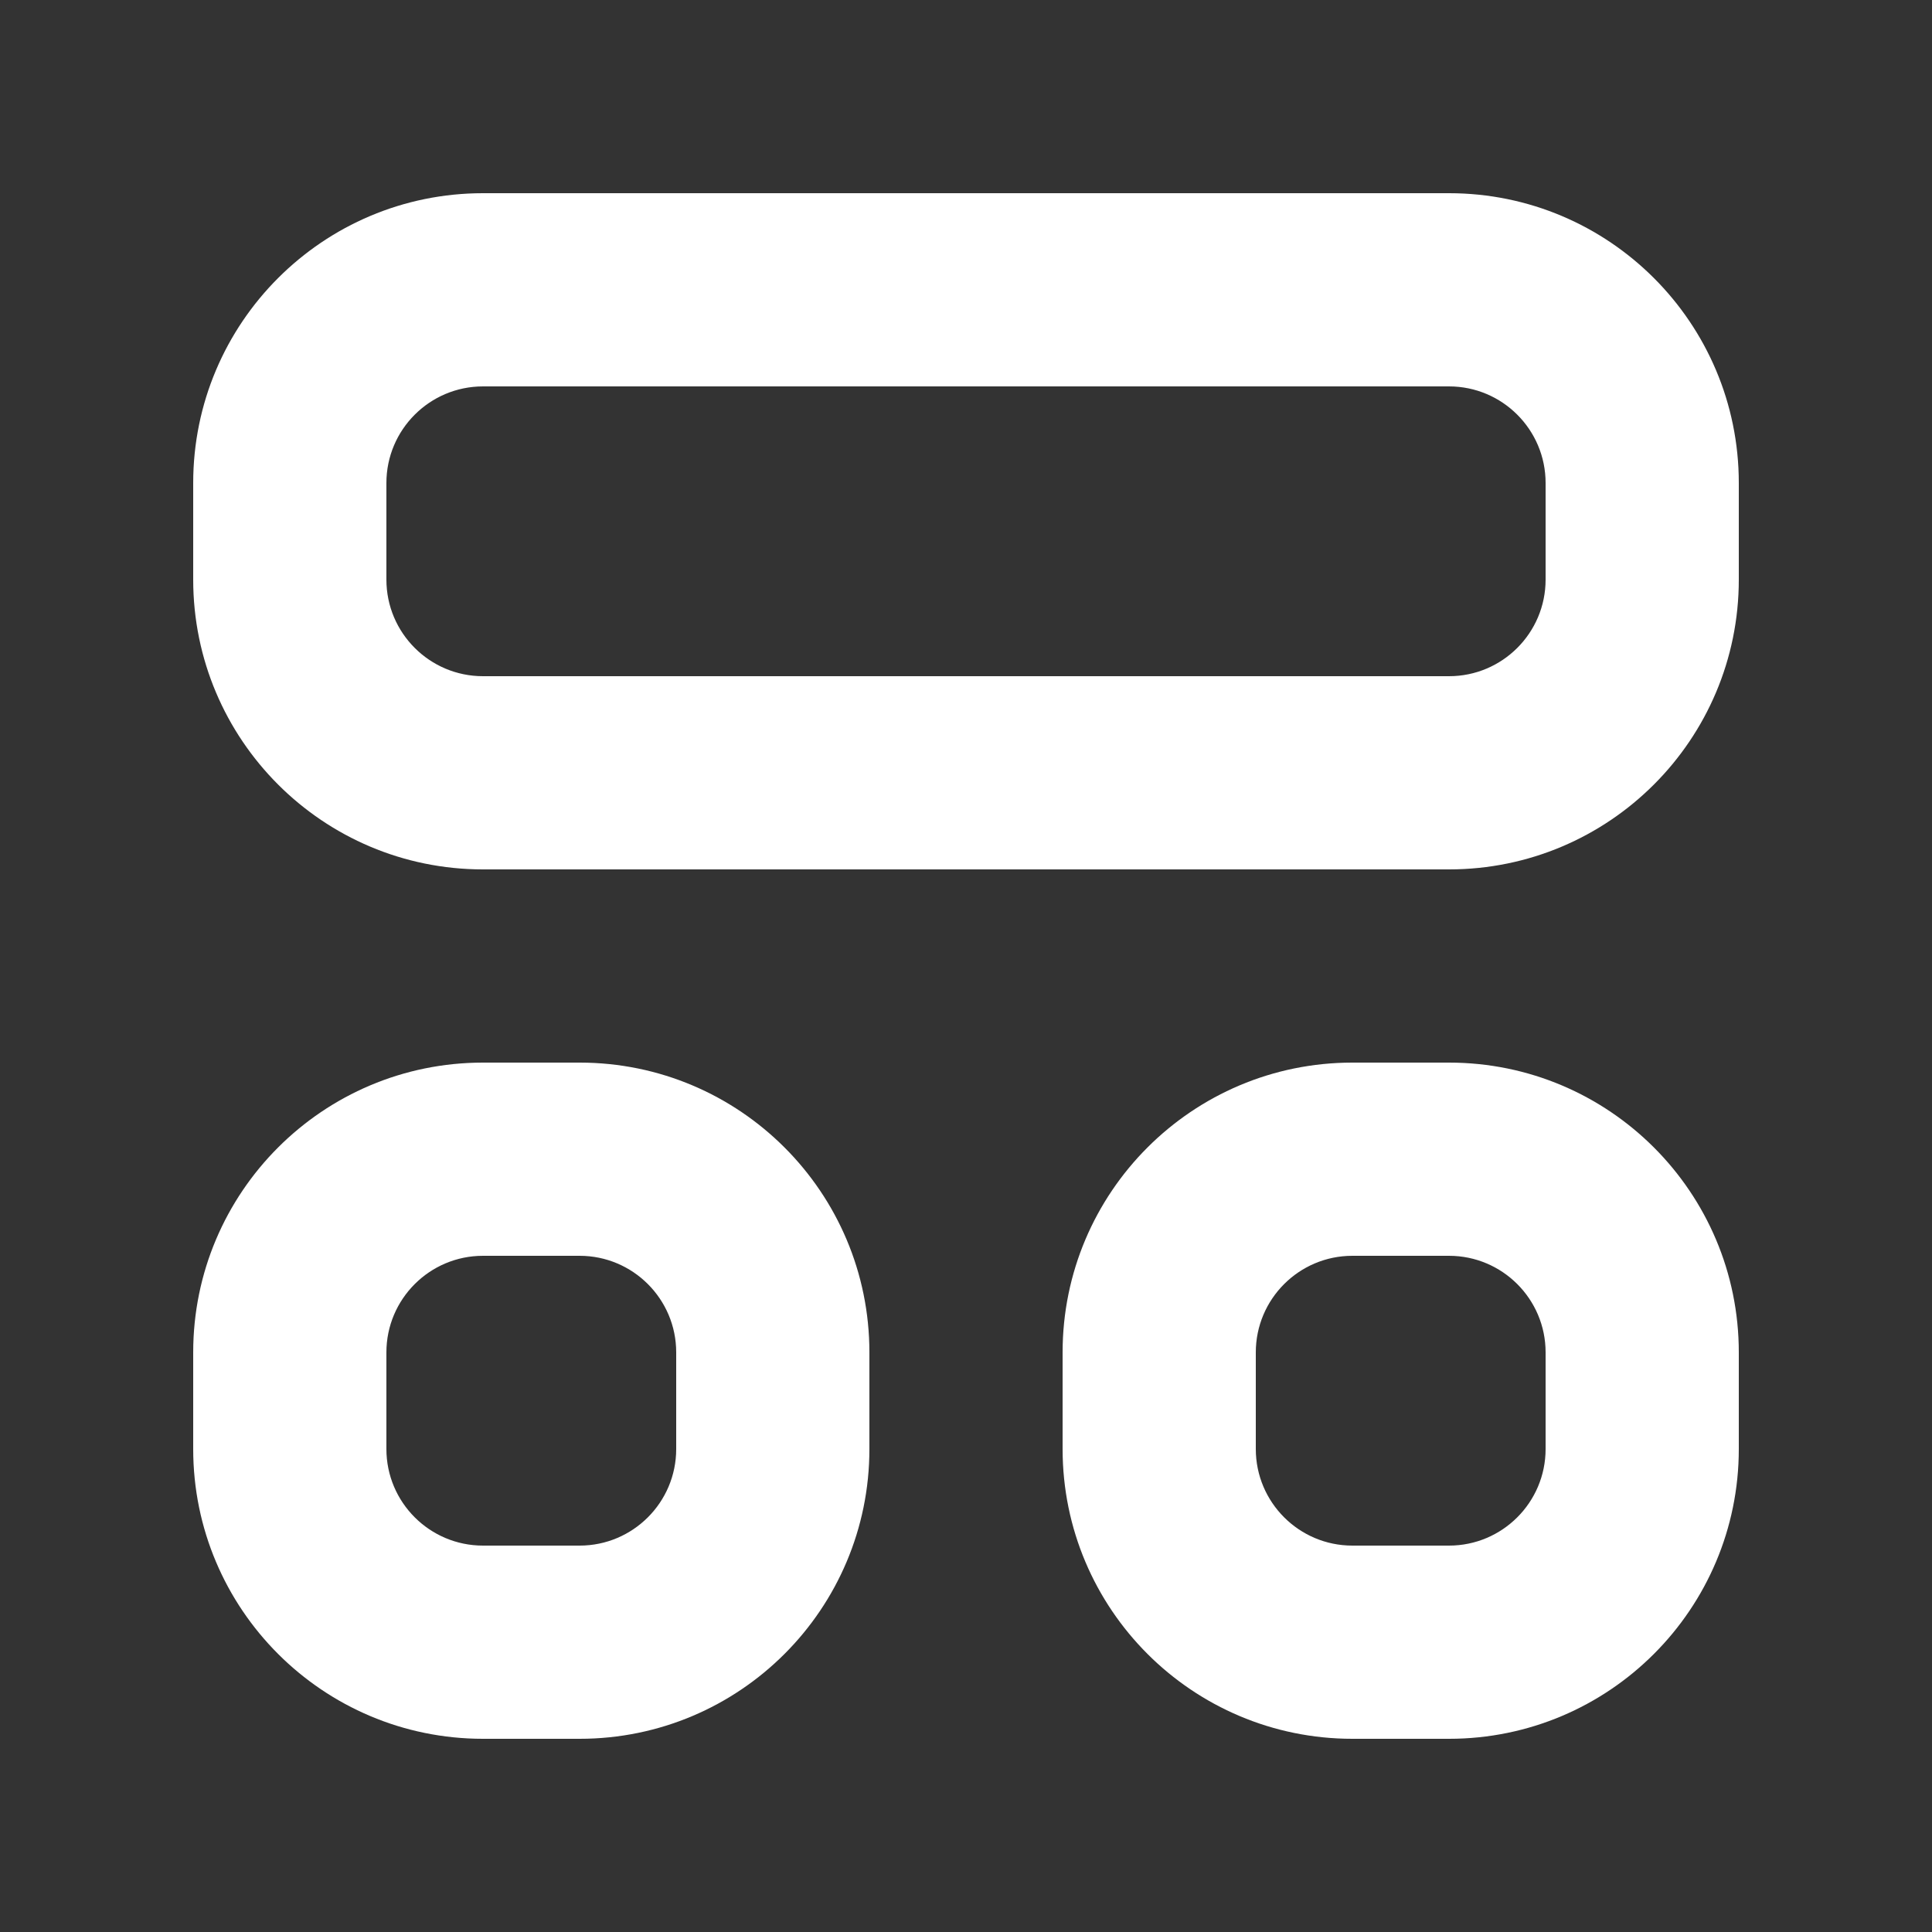 <svg width="20" height="20" viewBox="0 0 20 20" fill="none" xmlns="http://www.w3.org/2000/svg">
<rect x="0" y="0" width="20" height="20" fill="#333333" stroke="none"/>
<path fill-rule="evenodd" clip-rule="evenodd" d="M15 11C16.657 11 18 12.343 18 14V15C18 16.657 16.657 18 15 18H14C12.343 18 11 16.657 11 15V14C11 12.343 12.343 11 14 11H15ZM6 11C7.657 11 9 12.343 9 14V15C9 16.657 7.657 18 6 18H5C3.343 18 2 16.657 2 15V14C2 12.343 3.343 11 5 11H6ZM15 13H14C13.448 13 13 13.448 13 14V15C13 15.552 13.448 16 14 16H15C15.552 16 16 15.552 16 15V14C16 13.448 15.552 13 15 13ZM6 13H5C4.448 13 4 13.448 4 14V15C4 15.552 4.448 16 5 16H6C6.552 16 7 15.552 7 15V14C7 13.448 6.552 13 6 13ZM15 2C16.657 2 18 3.343 18 5V6C18 7.657 16.657 9 15 9H5C3.343 9 2 7.657 2 6V5C2 3.343 3.343 2 5 2H15ZM15 4H5C4.448 4 4 4.448 4 5V6C4 6.552 4.448 7 5 7H15C15.552 7 16 6.552 16 6V5C16 4.448 15.552 4 15 4Z" fill="white"/>
</svg>